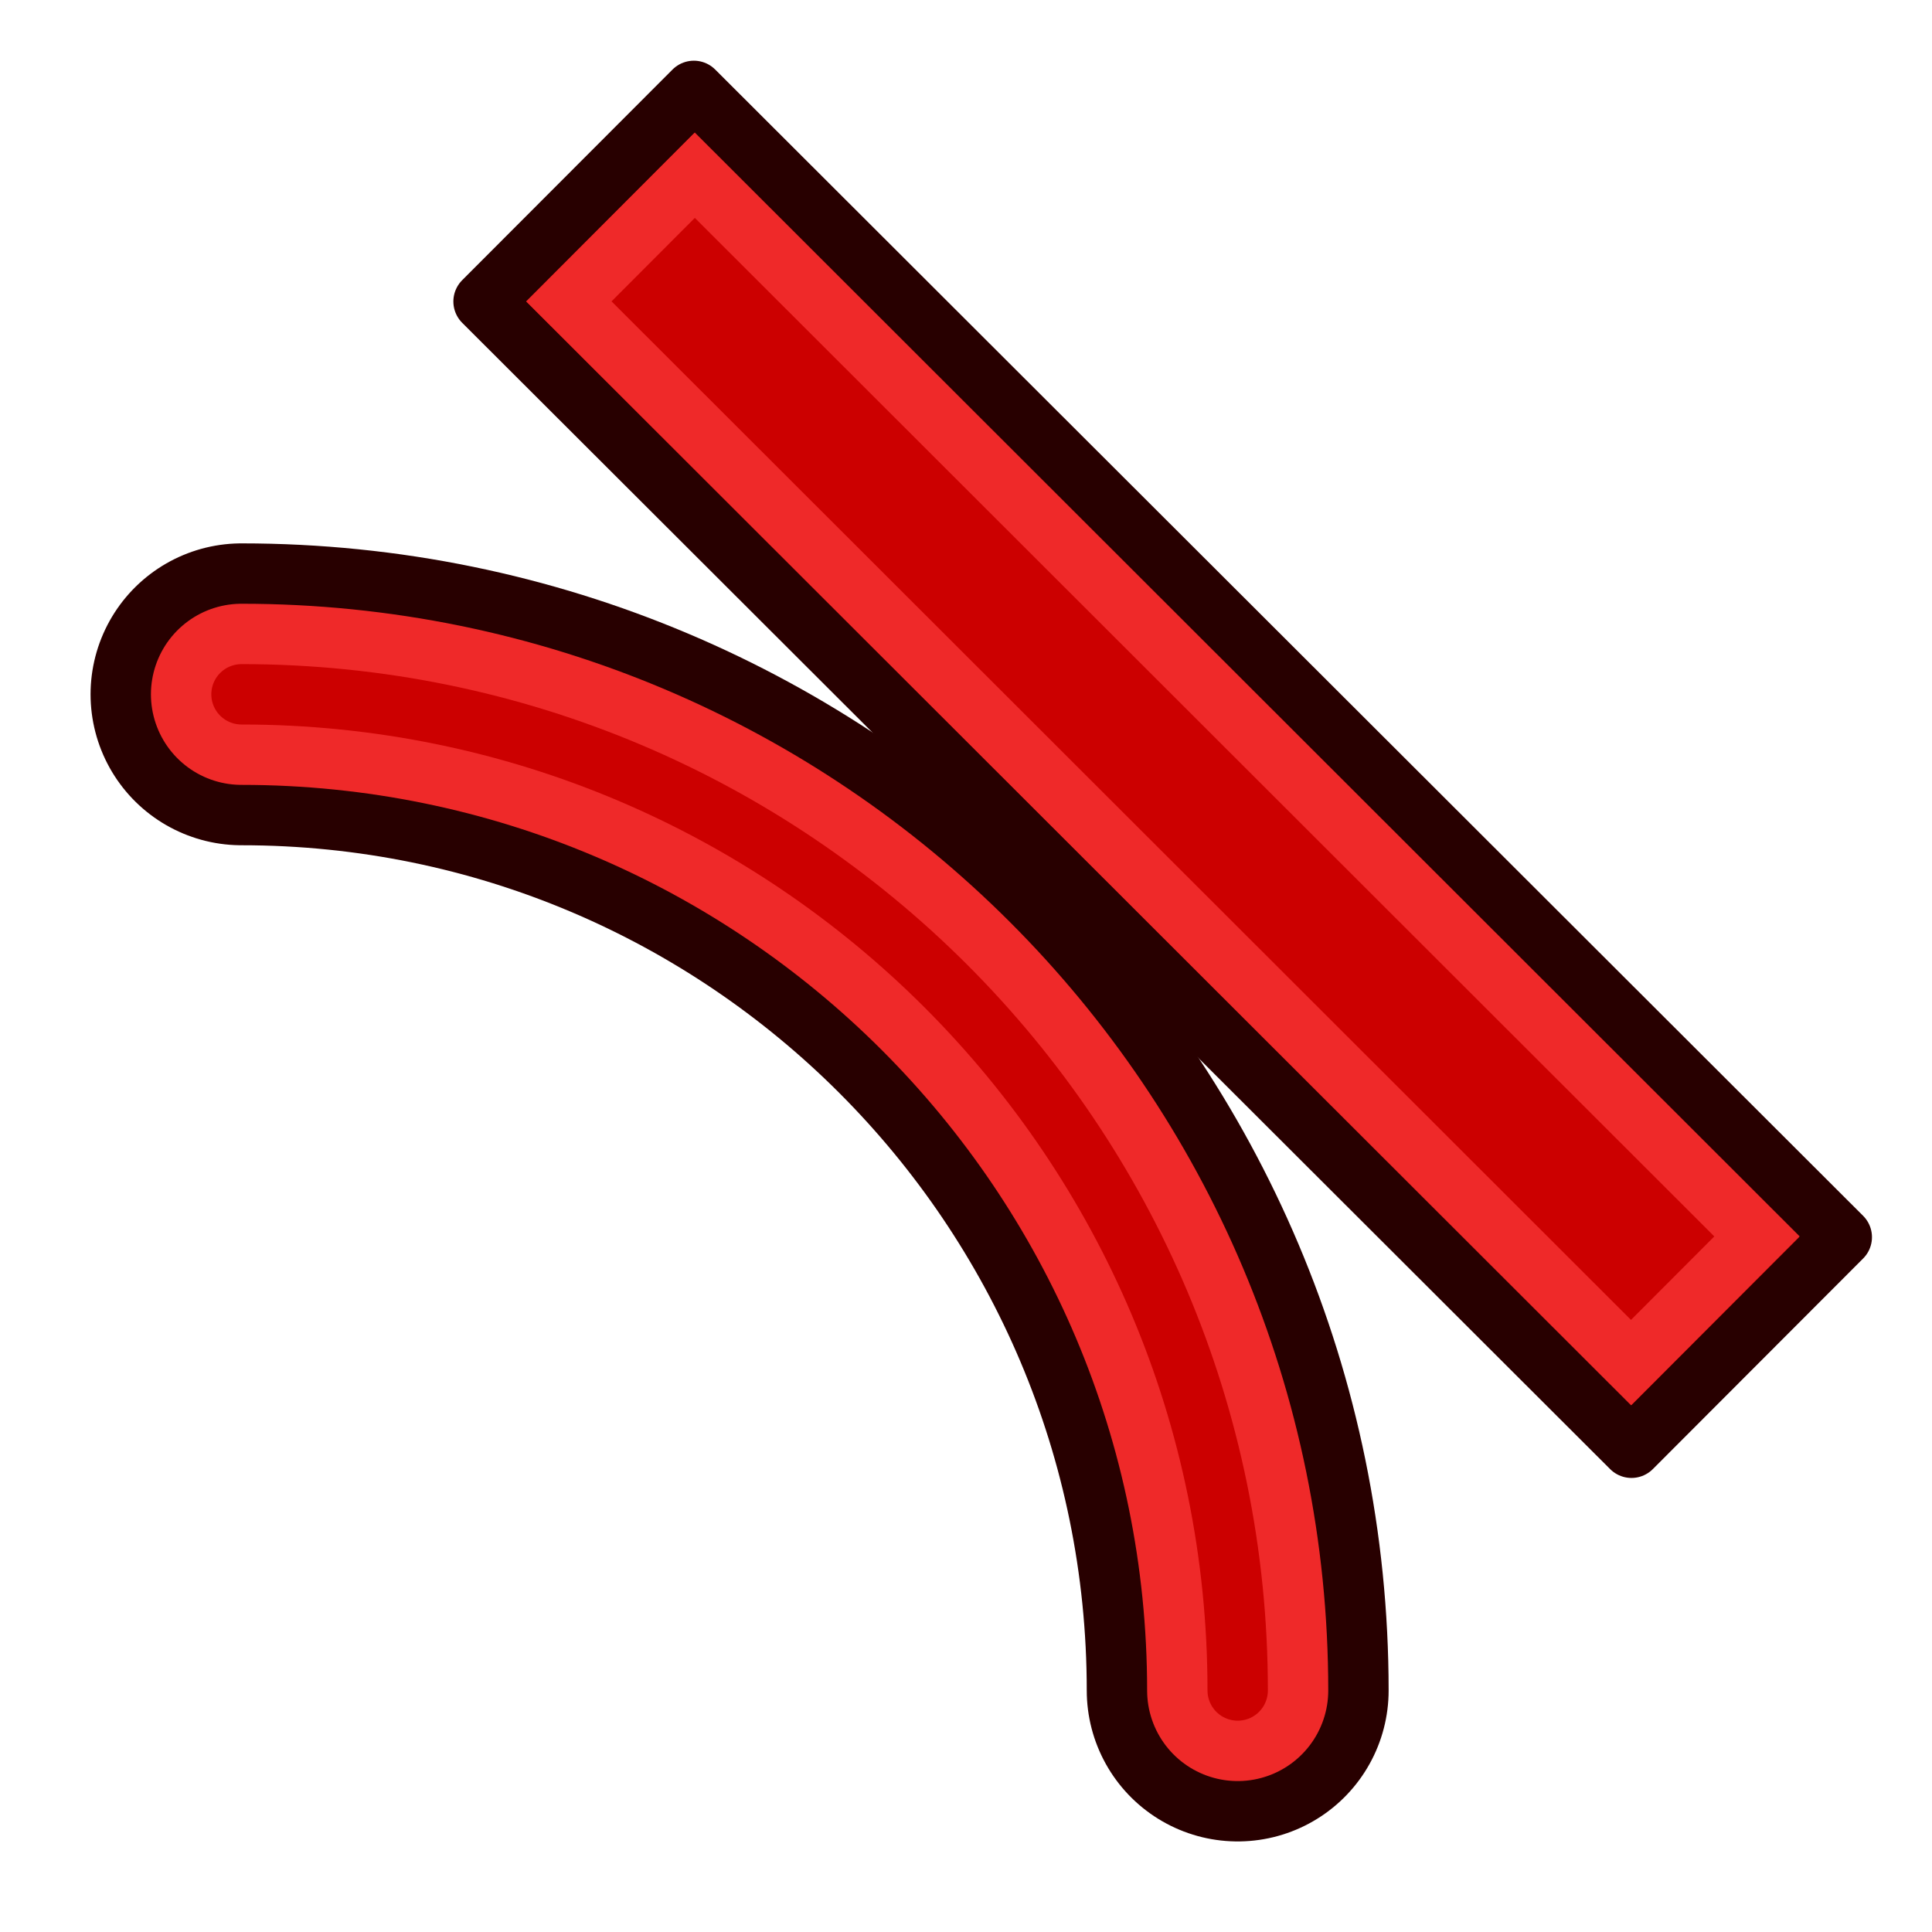 <?xml version="1.0" encoding="UTF-8" standalone="no"?>
<!-- Created with Inkscape (http://www.inkscape.org/) -->

<svg width="64px" height="64px" id="svg2816" version="1.1" xmlns:xlink="http://www.w3.org/1999/xlink" xmlns="http://www.w3.org/2000/svg" xmlns:svg="http://www.w3.org/2000/svg" xmlns:rdf="http://www.w3.org/1999/02/22-rdf-syntax-ns#" xmlns:cc="http://creativecommons.org/ns#" xmlns:dc="http://purl.org/dc/elements/1.1/">
  <defs id="defs2818">
    <linearGradient id="linearGradient3602">
      <stop style="stop-color:#ff2600;stop-opacity:1" offset="0" id="stop3604" />
      <stop style="stop-color:#ff5f00;stop-opacity:1" offset="1" id="stop3606" />
    </linearGradient>
    <linearGradient xlink:href="#linearGradient3602-7" id="linearGradient3608-5" x1="3.909" y1="14.364" x2="24.818" y2="14.364" gradientUnits="userSpaceOnUse" />
    <linearGradient id="linearGradient3602-7">
      <stop style="stop-color:#c51900;stop-opacity:1" offset="0" id="stop3604-1" />
      <stop style="stop-color:#ff5f00;stop-opacity:1" offset="1" id="stop3606-3" />
    </linearGradient>
    <linearGradient xlink:href="#linearGradient3602-5" id="linearGradient3608-1" x1="3.909" y1="14.364" x2="24.818" y2="14.364" gradientUnits="userSpaceOnUse" />
    <linearGradient id="linearGradient3602-5">
      <stop style="stop-color:#c51900;stop-opacity:1" offset="0" id="stop3604-9" />
      <stop style="stop-color:#ff5f00;stop-opacity:1" offset="1" id="stop3606-9" />
    </linearGradient>
    <linearGradient y2="14.364" x2="24.818" y1="14.364" x1="3.909" gradientUnits="userSpaceOnUse" id="linearGradient3686" xlink:href="#linearGradient3602-5" />
    <linearGradient xlink:href="#linearGradient3602-58" id="linearGradient3608-8" x1="3.909" y1="14.364" x2="24.818" y2="14.364" gradientUnits="userSpaceOnUse" />
    <linearGradient id="linearGradient3602-58">
      <stop style="stop-color:#c51900;stop-opacity:1" offset="0" id="stop3604-2" />
      <stop style="stop-color:#ff5f00;stop-opacity:1" offset="1" id="stop3606-2" />
    </linearGradient>
    <linearGradient y2="14.364" x2="24.818" y1="14.364" x1="3.909" gradientUnits="userSpaceOnUse" id="linearGradient3726" xlink:href="#linearGradient3602-58" />
  </defs>
  <g id="layer1">
    <g id="g3063" transform="translate(1,-1)">
      <path transform="translate(-4,6)" d="M 11,18 C 29.225,18 44,32.775 44,51" id="path3025" style="fill:none;stroke:#280000;stroke-width:10;stroke-linecap:round;stroke-linejoin:miter;stroke-miterlimit:4.5;stroke-opacity:1;stroke-dasharray:none" />
      <path transform="translate(-4,6)" d="M 11,18 C 29.225,18 44,32.775 44,51" id="path3025-3" style="fill:none;stroke:#ef2929;stroke-width:6;stroke-linecap:round;stroke-linejoin:miter;stroke-miterlimit:4.5;stroke-opacity:1;stroke-dasharray:none" />
      <path transform="translate(-4,6)" d="M 11,18 C 29.225,18 44,32.775 44,51" id="path3025-3-6" style="fill:none;stroke:#cc0000;stroke-width:2;stroke-linecap:round;stroke-linejoin:miter;stroke-miterlimit:4.5;stroke-opacity:1;stroke-dasharray:none" />
    </g>
    <g id="g3071-2" transform="matrix(-0.707,-0.707,-0.707,0.707,139.735,72.919)">
      <rect transform="matrix(1,7.1938714e-4,-7.1838503e-4,1,0,0)" ry="0" rx="0" y="33.032" x="78.284" height="9.861" width="53.747" id="rect3770-9" style="color:#000000;fill:#cc0000;fill-opacity:1;fill-rule:nonzero;stroke:#280000;stroke-width:2;stroke-linecap:square;stroke-linejoin:round;stroke-miterlimit:4;stroke-opacity:1;stroke-dasharray:none;stroke-dashoffset:0;marker:none;visibility:visible;display:inline;overflow:visible;enable-background:accumulate" />
      <rect transform="matrix(1,4.636052e-4,-0.001,1,0,0)" ry="0" rx="0" y="35.02" x="80.3" height="5.907" width="49.745" id="rect3770-3-1" style="color:#000000;fill:none;stroke:#ef2929;stroke-width:2;stroke-linecap:square;stroke-linejoin:miter;stroke-miterlimit:4;stroke-opacity:1;stroke-dasharray:none;stroke-dashoffset:0;marker:none;visibility:visible;display:inline;overflow:visible;enable-background:accumulate" />
    </g>
  </g>
</svg>
